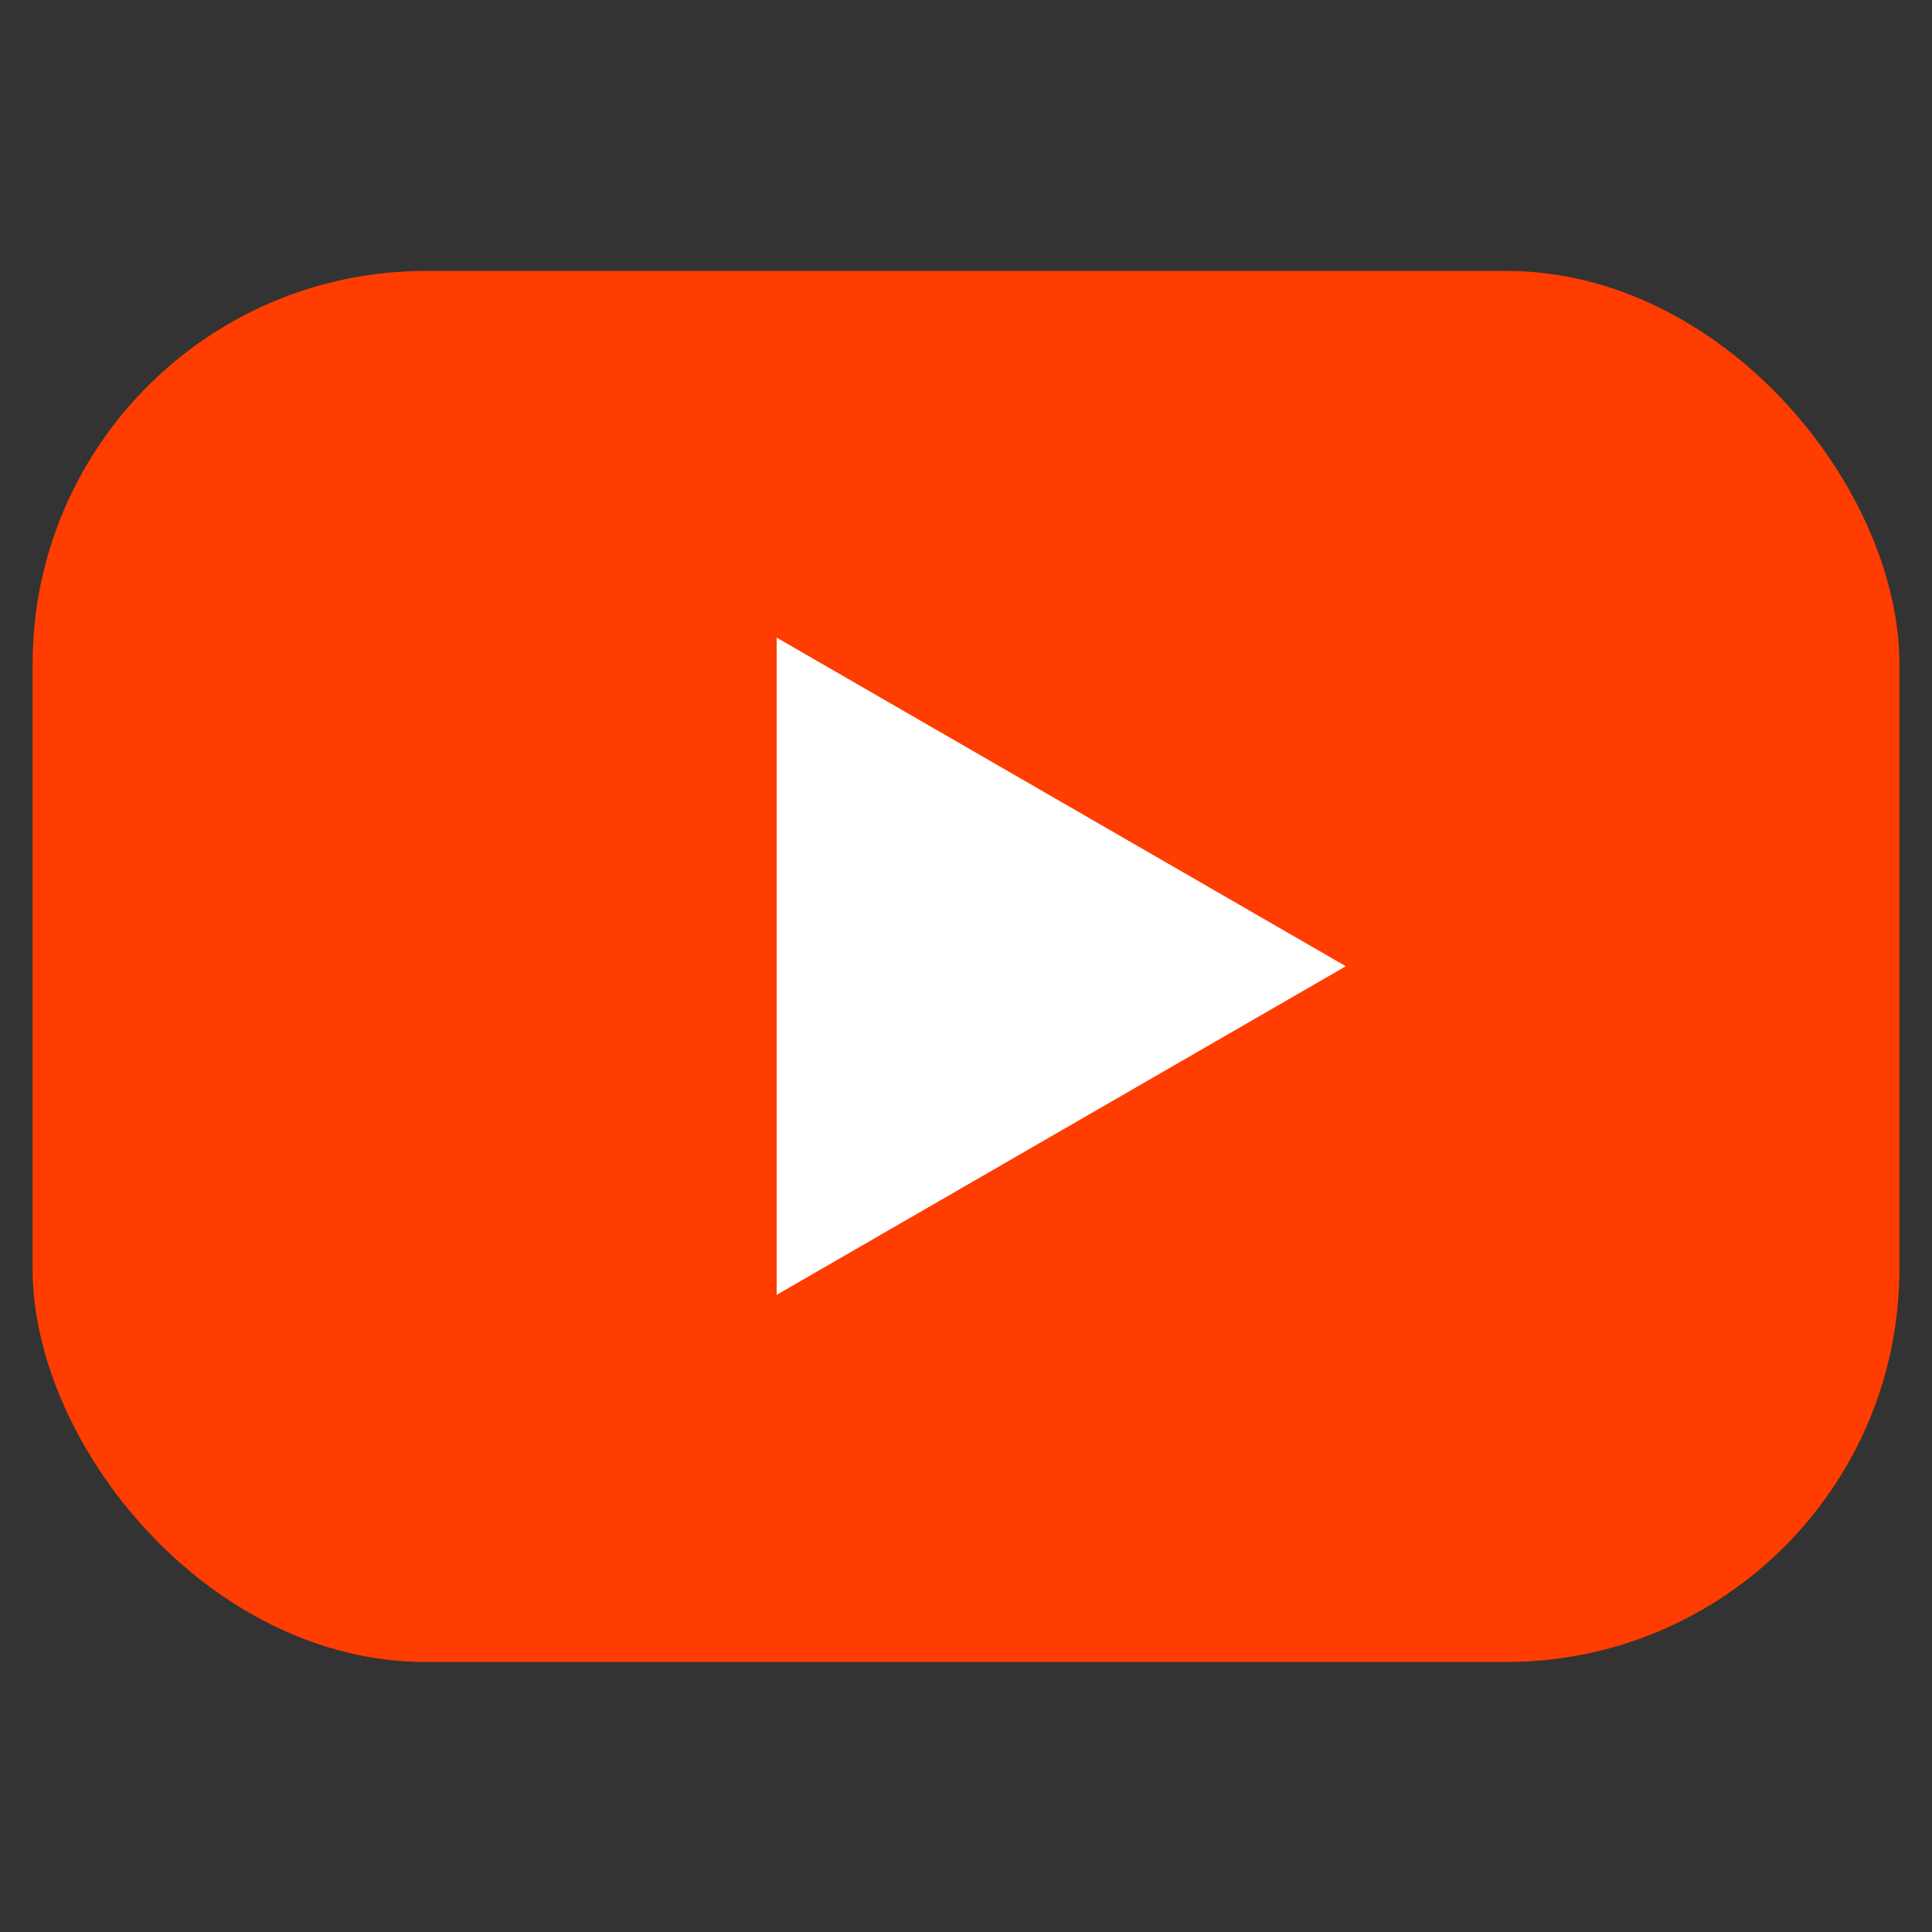 <?xml version="1.0" encoding="UTF-8"?>
<svg id="_레이어_1" data-name="레이어_1" xmlns="http://www.w3.org/2000/svg" version="1.1" viewBox="0 0 800 800">
  <rect x="0" y="0" width="800" height="800" fill="#333333" stroke="none"/>
  <!-- Generator: Adobe Illustrator 29.6.1, SVG Export Plug-In . SVG Version: 2.1.1 Build 9)  -->
  <defs>
    <style>
      .st0 {
        fill: #fff;
      }

      .st1 {
        fill: #ff3d00;
      }
    </style>
  </defs>
  <rect class="st1" x="13.5" y="112.19" width="773" height="576" rx="162.79" ry="162.79"/>
  <g>
    <polygon class="st0" points="322.1 264.89 556.28 400.1 322.1 535.3 322.1 264.89"/>
    <path class="st0" d="M322.6,265.76l232.68,134.34-232.68,134.34v-268.67M321.6,264.03v272.14s235.68-136.07,235.68-136.07l-235.68-136.07h0Z"/>
  </g>
</svg>